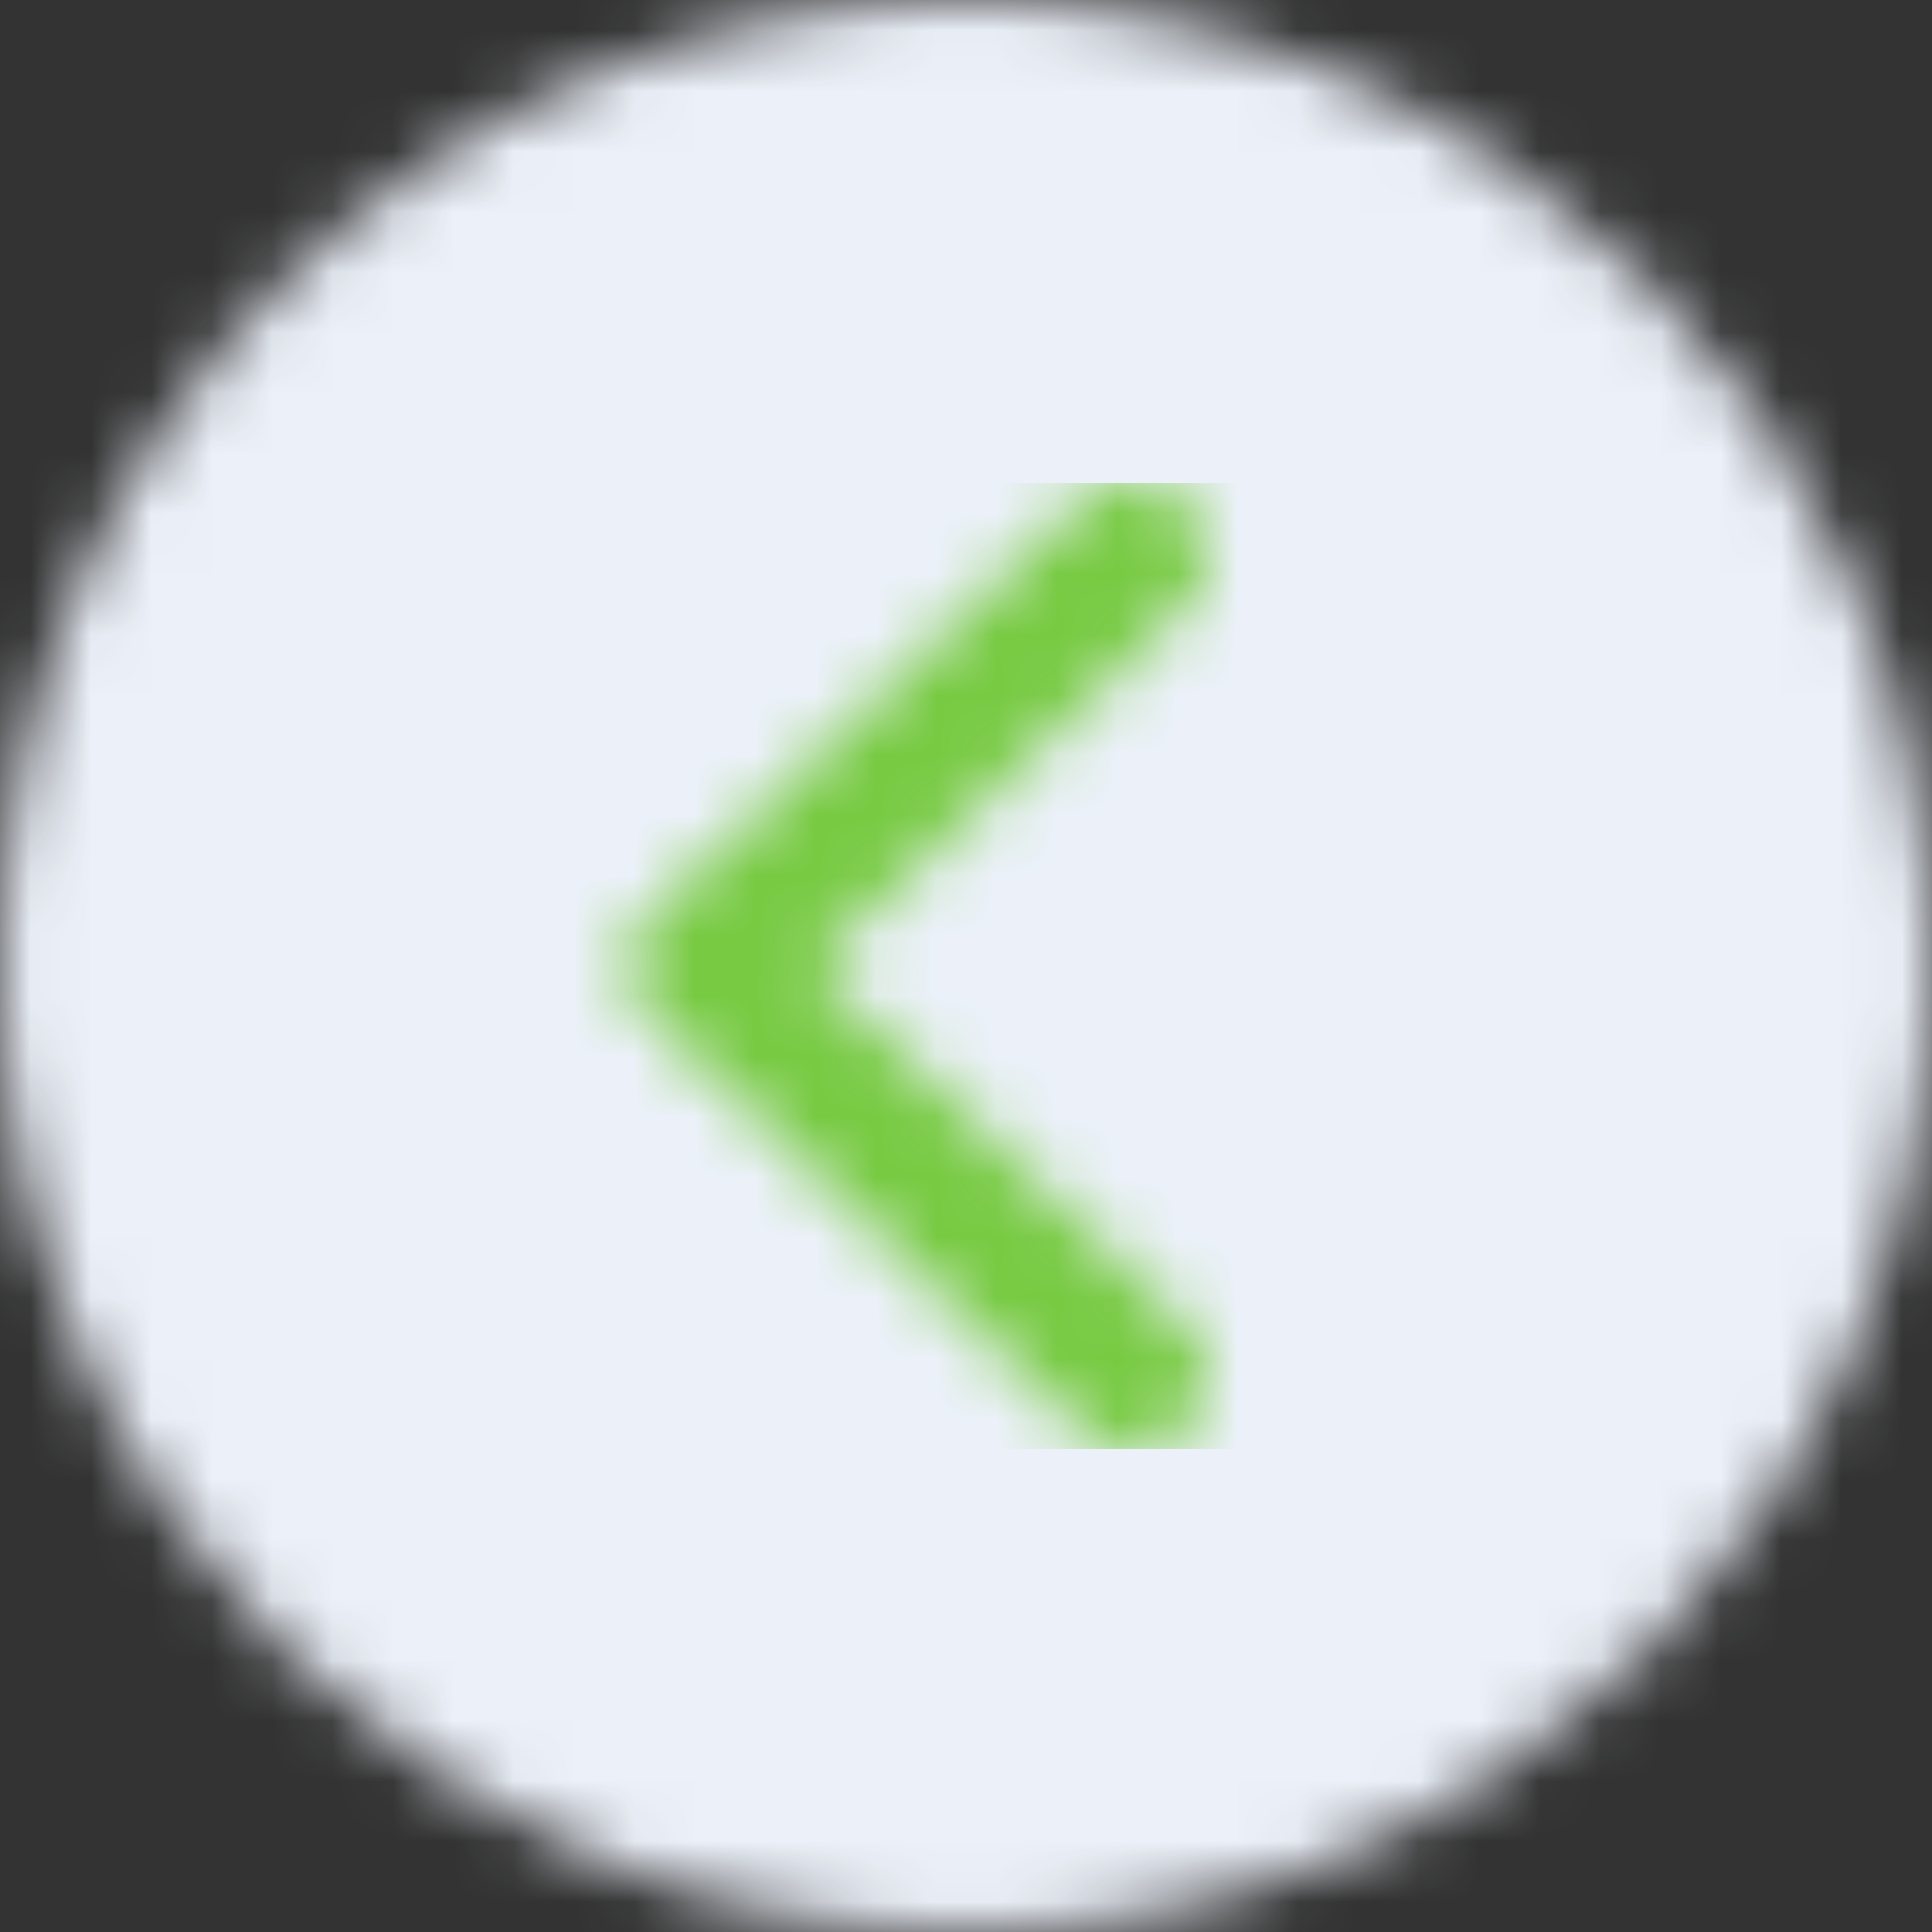 <svg xmlns="http://www.w3.org/2000/svg" xmlns:xlink="http://www.w3.org/1999/xlink" width="32" height="32" viewBox="0 0 32 32">
    <rect x="0" y="0" width="32" height="32" fill="#333333" stroke="none"/>
    <defs>
        <circle id="a" cx="16" cy="16" r="16"/>
        <path id="c" d="M2.802 7.118L9.865.354c.234-.227.553-.354.886-.354.333 0 .652.127.886.354a1.163 1.163 0 0 1 0 1.688L5.46 8.027l6.177 5.926a1.163 1.163 0 0 1 0 1.688 1.275 1.275 0 0 1-1.772 0L2.802 8.877a1.175 1.175 0 0 1-.402-.88c0-.334.146-.653.402-.88z"/>
    </defs>
    <g fill="none" fill-rule="evenodd">
        <mask id="b" fill="#fff">
            <use xlink:href="#a"/>
        </mask>
        <g fill="#ECF1F9" mask="url(#b)">
            <path d="M0 0h32v32H0z"/>
        </g>
        <g mask="url(#b)">
            <g transform="translate(8 8)">
                <mask id="d" fill="#fff">
                    <use xlink:href="#c"/>
                </mask>
                <g mask="url(#d)">
                    <path fill="#77CA42" d="M0 0h16v16H0z"/>
                </g>
            </g>
        </g>
    </g>
</svg>

